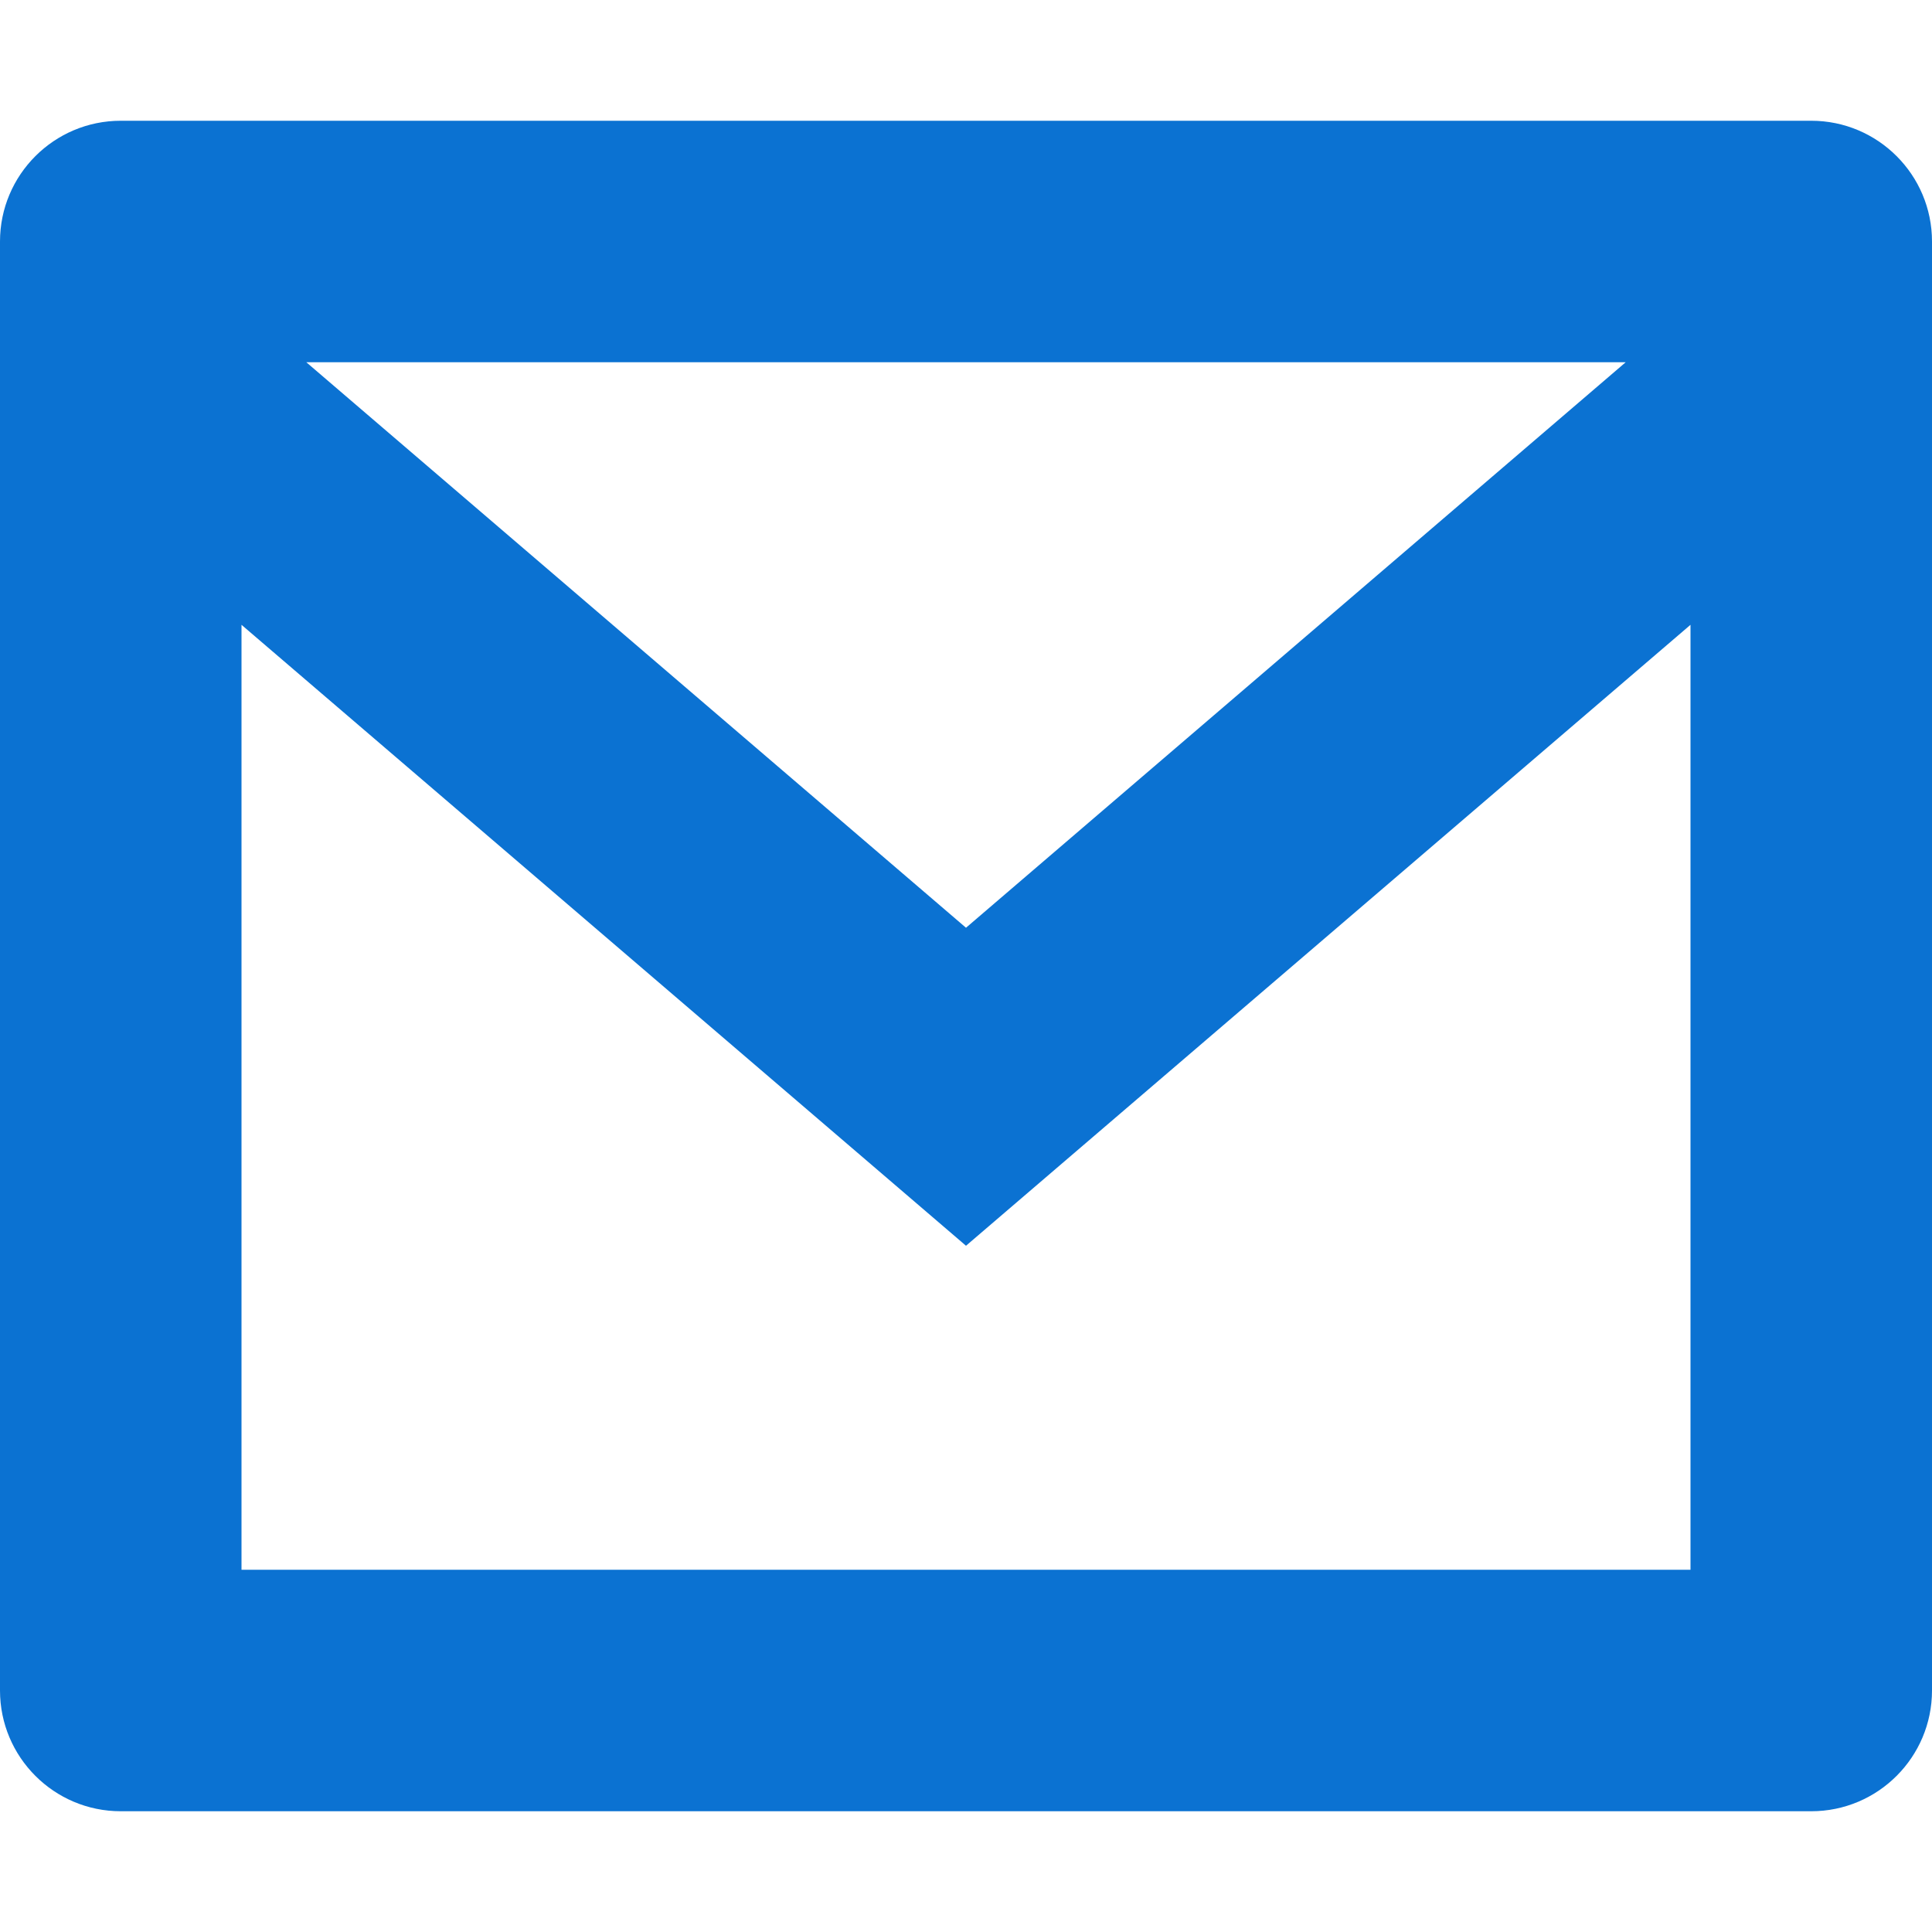 <svg width="20" height="20" viewBox="0 0 20 20" fill="none" xmlns="http://www.w3.org/2000/svg">
<path fill-rule="evenodd" clip-rule="evenodd" d="M1.25 1.25H18.75C19.44 1.25 20 1.81 20 2.5V17.5C20 18.19 19.44 18.75 18.75 18.75H1.25C0.56 18.75 0 18.19 0 17.5V2.5C0 1.81 0.56 1.25 1.25 1.25ZM2.5 6.468V16.25H17.5V6.468L10 12.896L2.5 6.468ZM3.171 3.75L10 9.604L16.829 3.75H3.171Z" fill="#0B72D2"/>
</svg>
